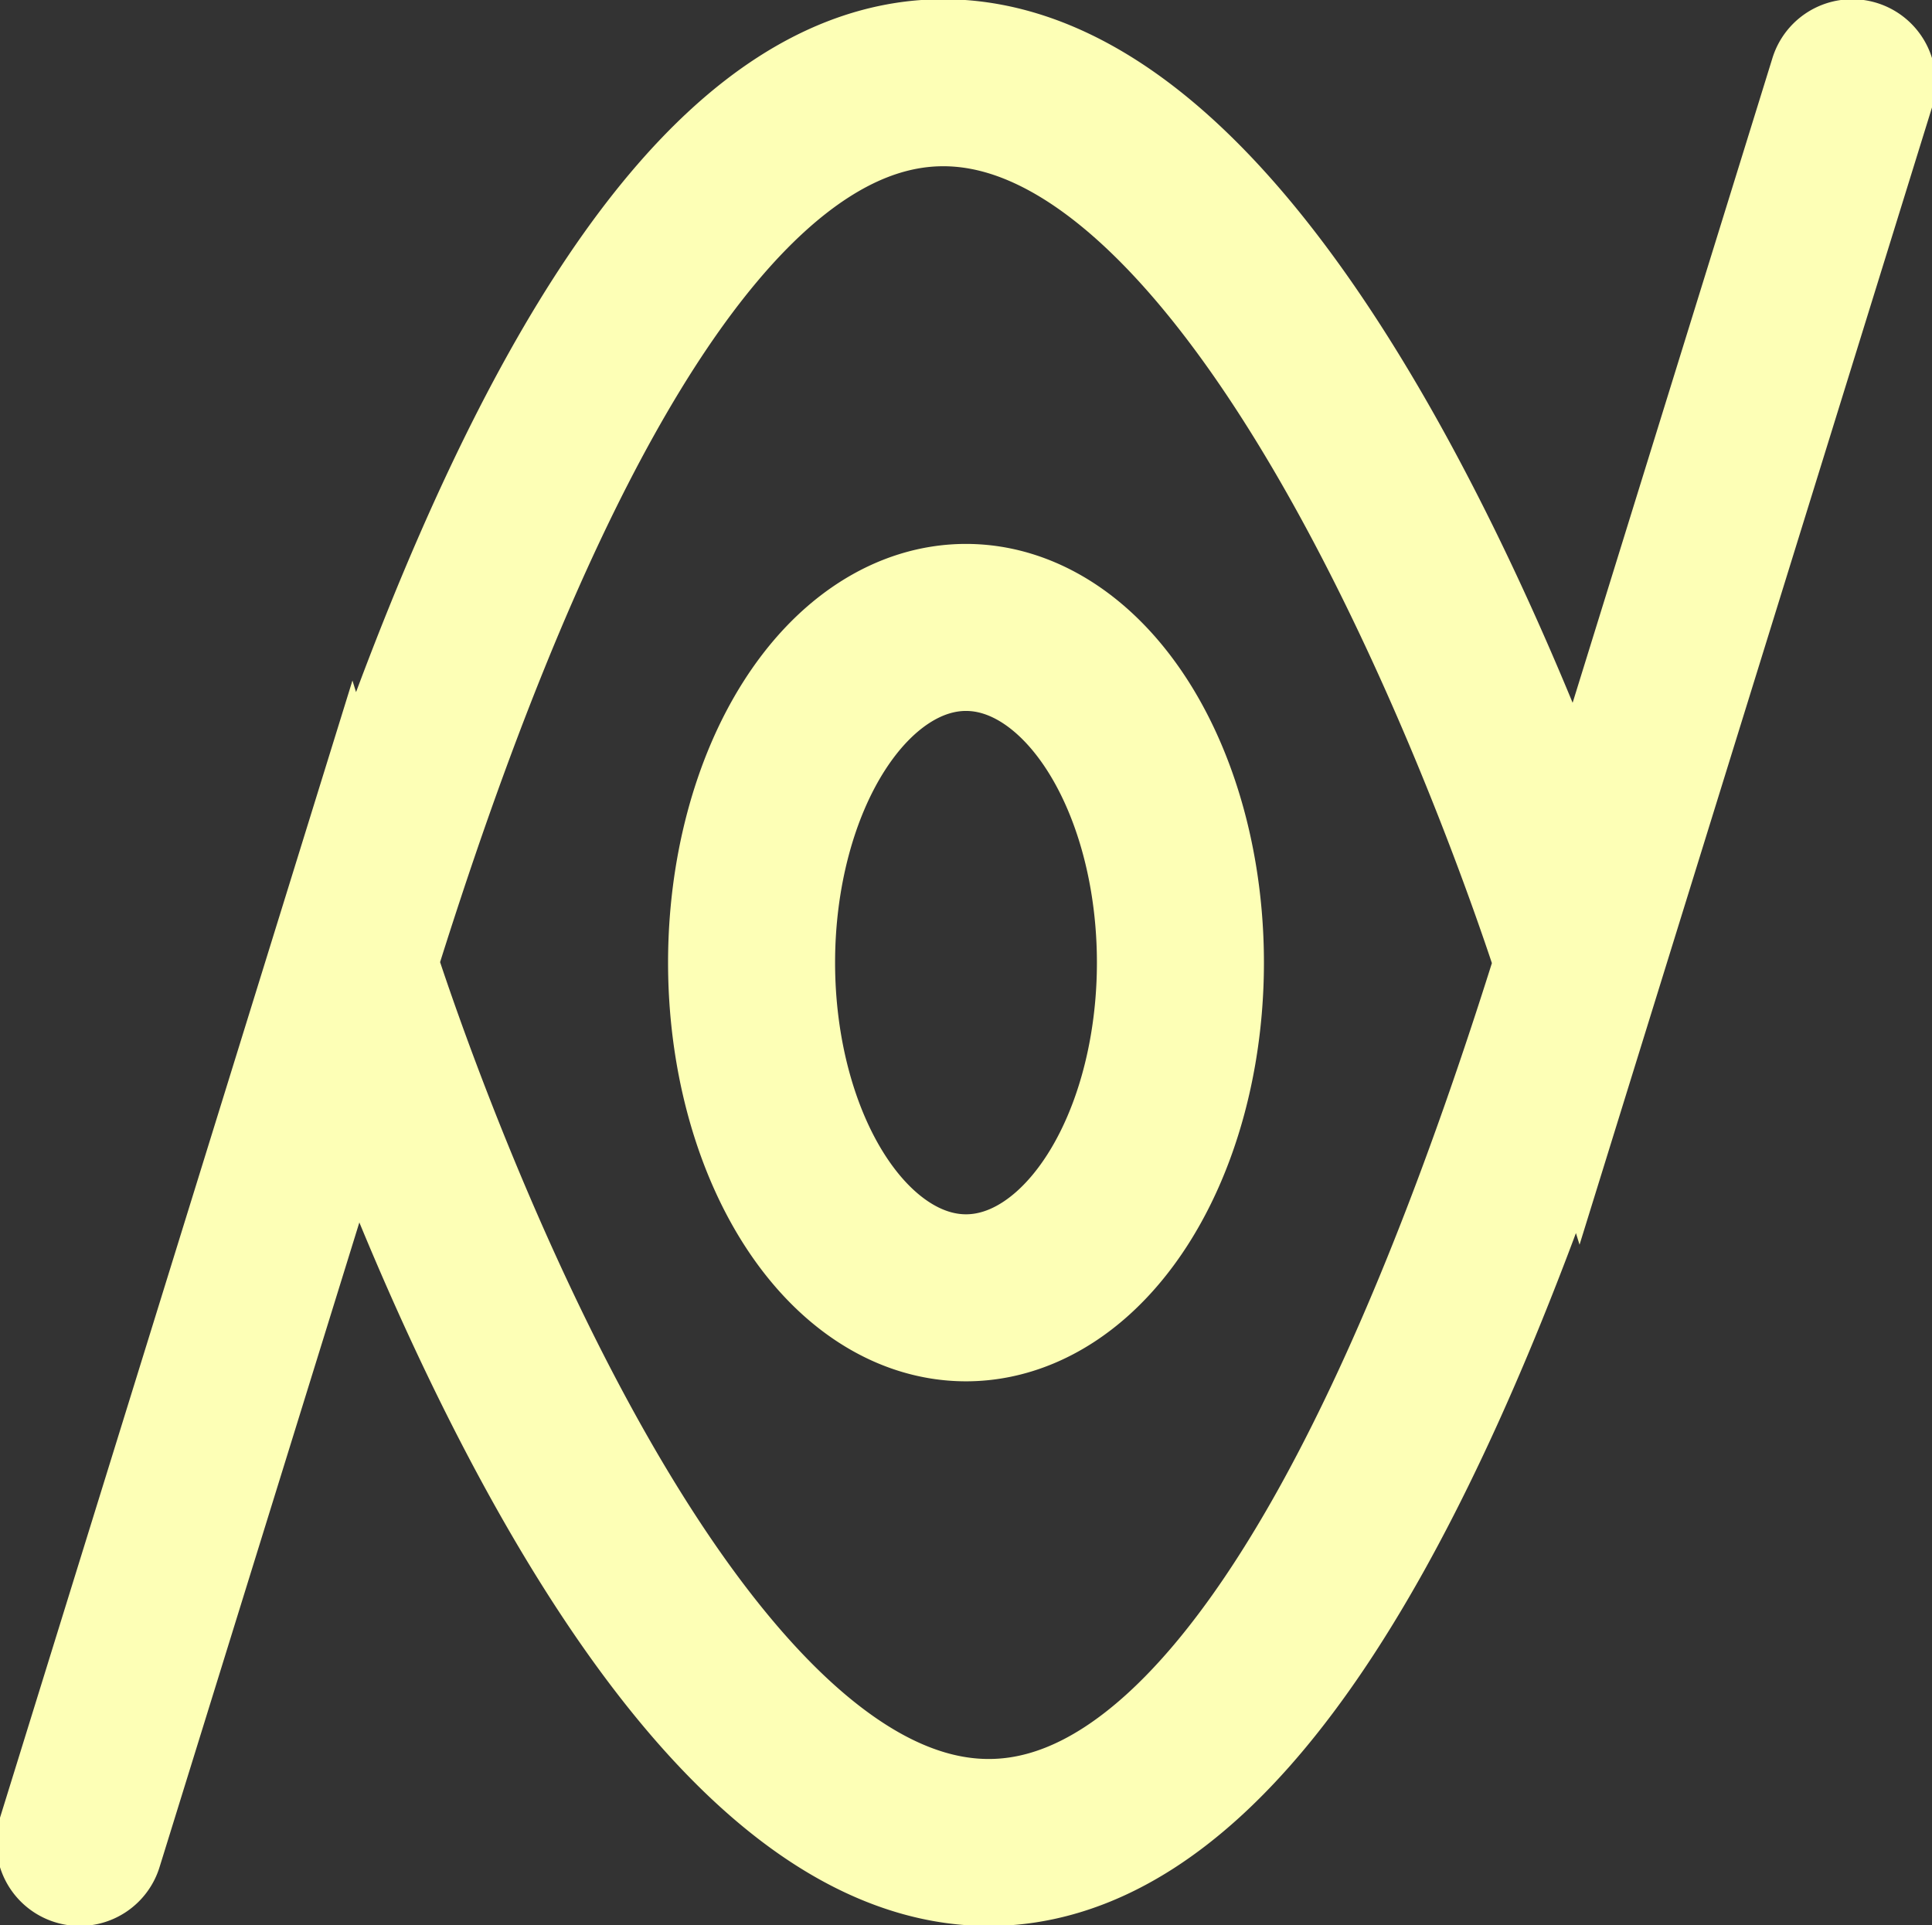 <?xml version="1.0" encoding="UTF-8" standalone="no"?>
<!-- Created with Inkscape (http://www.inkscape.org/) -->

<svg
   width="155.246mm"
   height="154.706mm"
   viewBox="0 0 155.246 154.706"
   version="1.1"
   id="svg5"
   xml:space="preserve"
   xmlns="http://www.w3.org/2000/svg"
   xmlns:svg="http://www.w3.org/2000/svg"><rect x="0" y="0" width="155.246" height="154.706" fill="#333333" stroke="none"/><defs
     id="defs2" /><g
     id="layer1"
     transform="translate(1283.126,2443.099)"><path
       id="path23"
       style="fill:none;stroke:#fdffb6;stroke-width:13.421;stroke-linecap:round;stroke-dasharray:none;stroke-opacity:1"
       d="m -1188.273,-2365.746 a 17.23,26.935 0 0 1 -17.23,26.935 17.23,26.935 0 0 1 -17.23,-26.935 17.23,26.935 0 0 1 17.23,-26.935 17.23,26.935 0 0 1 17.23,26.935 z m -66.532,0 c 49.302,-159.085 98.603,0 98.603,0 0,0 49.302,-159.085 0,0 -49.302,159.085 -98.603,0 -98.603,0 0,0 -49.302,159.085 0,0 z" /></g></svg>
